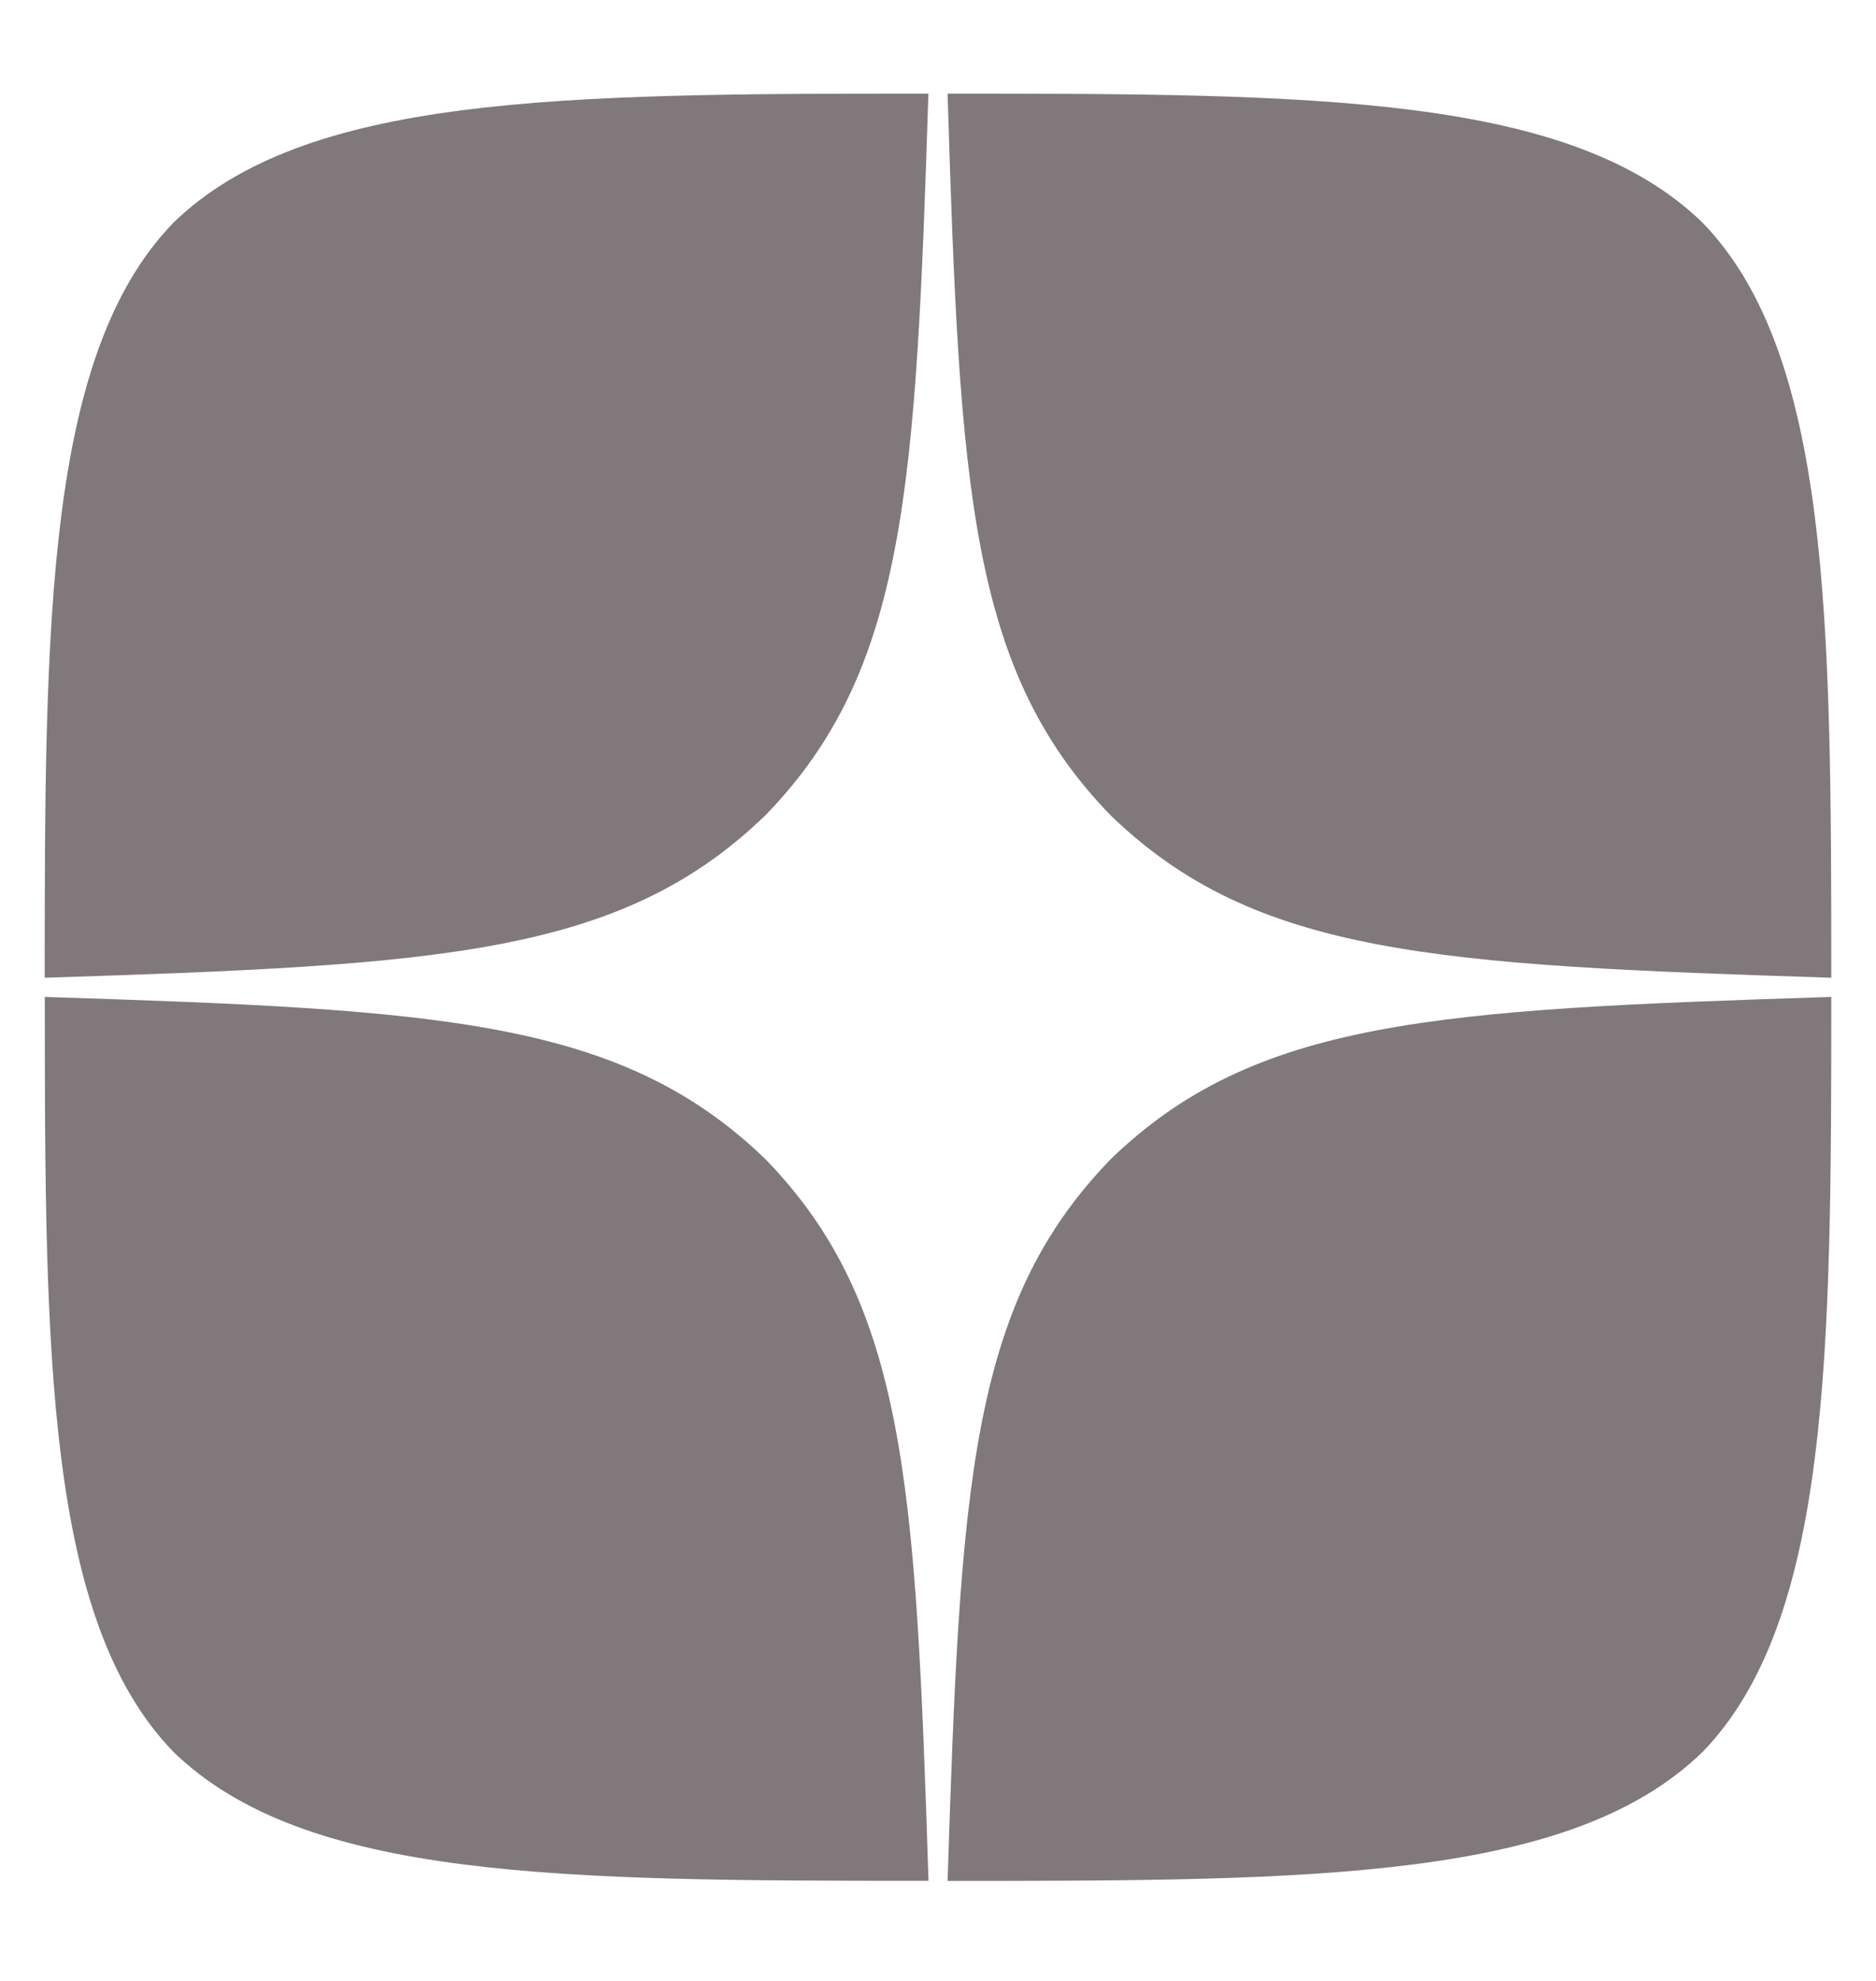 <svg width="18" height="19" fill="none" xmlns="http://www.w3.org/2000/svg"><path fill-rule="evenodd" clip-rule="evenodd" d="M10.653 11.123c-1.347 1.39-1.439 3.122-1.561 6.918 3.539 0 5.981-.012 7.243-1.236 1.224-1.262 1.236-3.82 1.236-7.243-3.796.122-5.528.214-6.918 1.56zM8.908 18.04c-3.539 0-5.981-.012-7.243-1.236C.441 15.543.43 12.985.43 9.562c3.796.122 5.528.214 6.918 1.56 1.347 1.39 1.439 3.123 1.561 6.92zM7.347 7.817C5.957 9.164 4.225 9.256.429 9.378c0-3.422.012-5.982 1.236-7.243C2.927.911 5.375.898 8.908.898c-.122 3.796-.214 5.529-1.561 6.919zM9.092.898c.116 3.796.214 5.529 1.561 6.919 1.39 1.347 3.122 1.439 6.918 1.561 0-3.422-.012-5.982-1.236-7.243C15.073.911 12.63.898 9.092.898z" fill="#80787A"/></svg>